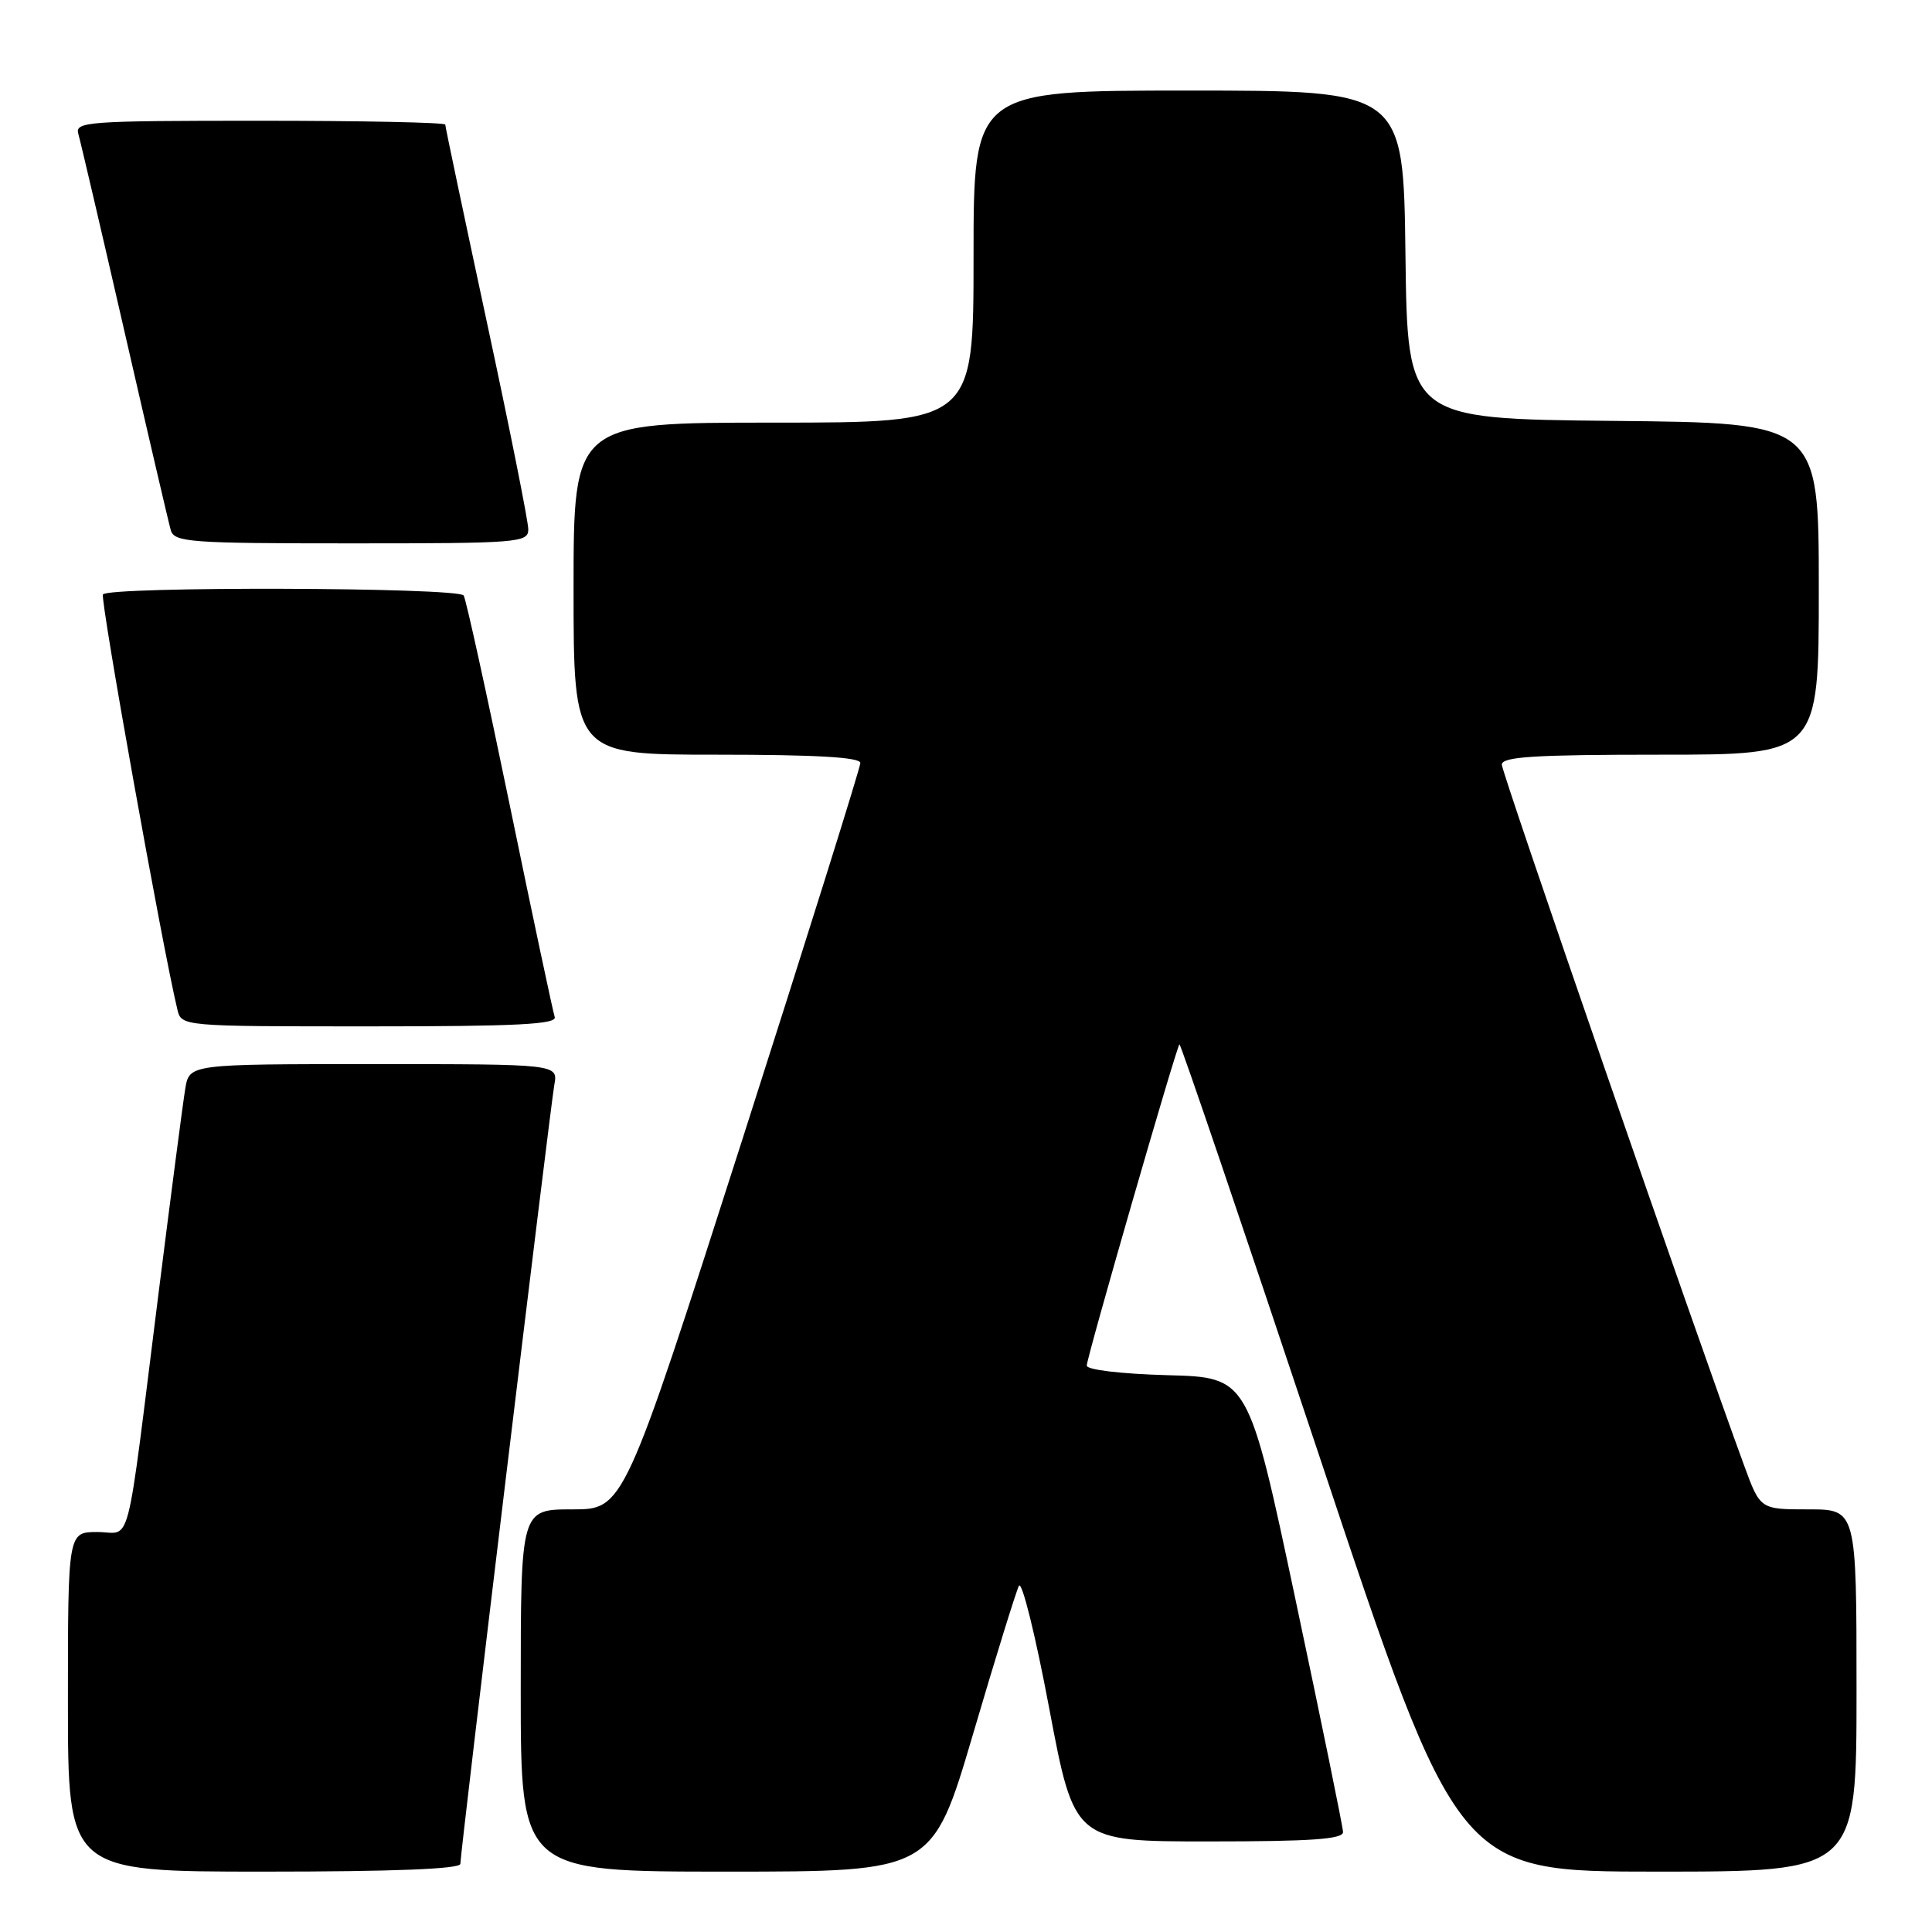 <?xml version="1.0" encoding="UTF-8" standalone="no"?>
<!DOCTYPE svg PUBLIC "-//W3C//DTD SVG 1.1//EN" "http://www.w3.org/Graphics/SVG/1.1/DTD/svg11.dtd" >
<svg xmlns="http://www.w3.org/2000/svg" xmlns:xlink="http://www.w3.org/1999/xlink" version="1.1" viewBox="0 0 256 256">
 <g >
 <path fill="currentColor"
d=" M 61.00 246.97 C 61.00 245.42 72.89 146.91 73.45 143.75 C 73.95 141.00 73.95 141.00 49.52 141.00 C 25.09 141.00 25.09 141.00 24.55 144.25 C 24.25 146.04 22.65 158.30 20.99 171.50 C 16.58 206.62 17.51 203.00 12.91 203.00 C 9.00 203.00 9.00 203.00 9.00 225.50 C 9.00 248.00 9.00 248.00 35.00 248.00 C 52.11 248.00 61.00 247.65 61.00 246.97 Z  M 128.94 229.75 C 131.89 219.71 134.63 210.89 135.01 210.13 C 135.40 209.38 137.21 216.70 139.03 226.38 C 142.36 244.00 142.36 244.00 160.18 244.00 C 173.79 244.00 177.99 243.70 177.96 242.75 C 177.94 242.06 175.11 228.22 171.67 212.00 C 165.42 182.50 165.42 182.50 154.71 182.22 C 148.56 182.05 144.00 181.51 144.00 180.95 C 144.00 179.88 155.85 138.82 156.28 138.38 C 156.43 138.24 164.79 162.84 174.86 193.06 C 193.16 248.00 193.16 248.00 219.58 248.00 C 246.00 248.00 246.00 248.00 246.00 224.00 C 246.00 200.00 246.00 200.00 239.62 200.00 C 233.24 200.00 233.24 200.00 231.13 194.25 C 224.59 176.44 199.00 102.43 199.00 101.32 C 199.00 100.27 203.29 100.00 220.00 100.00 C 241.00 100.00 241.00 100.00 241.00 78.02 C 241.00 56.03 241.00 56.03 213.75 55.77 C 186.50 55.50 186.50 55.50 186.23 33.75 C 185.96 12.00 185.96 12.00 157.48 12.00 C 129.00 12.00 129.00 12.00 129.00 34.00 C 129.00 56.00 129.00 56.00 102.50 56.00 C 76.00 56.00 76.00 56.00 76.00 78.00 C 76.00 100.00 76.00 100.00 95.00 100.00 C 108.12 100.00 114.00 100.34 114.00 101.10 C 114.00 101.70 106.95 124.20 98.33 151.10 C 82.65 200.00 82.65 200.00 75.83 200.00 C 69.00 200.00 69.00 200.00 69.00 224.00 C 69.00 248.00 69.00 248.00 96.28 248.00 C 123.56 248.00 123.56 248.00 128.94 229.75 Z  M 73.50 134.75 C 73.27 134.06 70.58 121.42 67.54 106.66 C 64.49 91.89 61.75 79.40 61.44 78.91 C 60.76 77.81 14.32 77.68 13.64 78.77 C 13.25 79.40 21.54 125.64 23.50 133.75 C 24.04 136.00 24.04 136.00 48.99 136.00 C 68.51 136.00 73.84 135.73 73.50 134.75 Z  M 70.00 70.13 C 70.00 69.09 67.53 56.72 64.50 42.63 C 61.48 28.55 59.00 16.79 59.00 16.51 C 59.00 16.23 47.94 16.00 34.43 16.00 C 11.51 16.00 9.90 16.12 10.38 17.75 C 10.66 18.71 13.42 30.52 16.51 44.00 C 19.60 57.48 22.35 69.29 22.63 70.25 C 23.09 71.85 25.11 72.00 46.57 72.00 C 68.81 72.00 70.00 71.90 70.00 70.13 Z "/>
</g>
</svg>